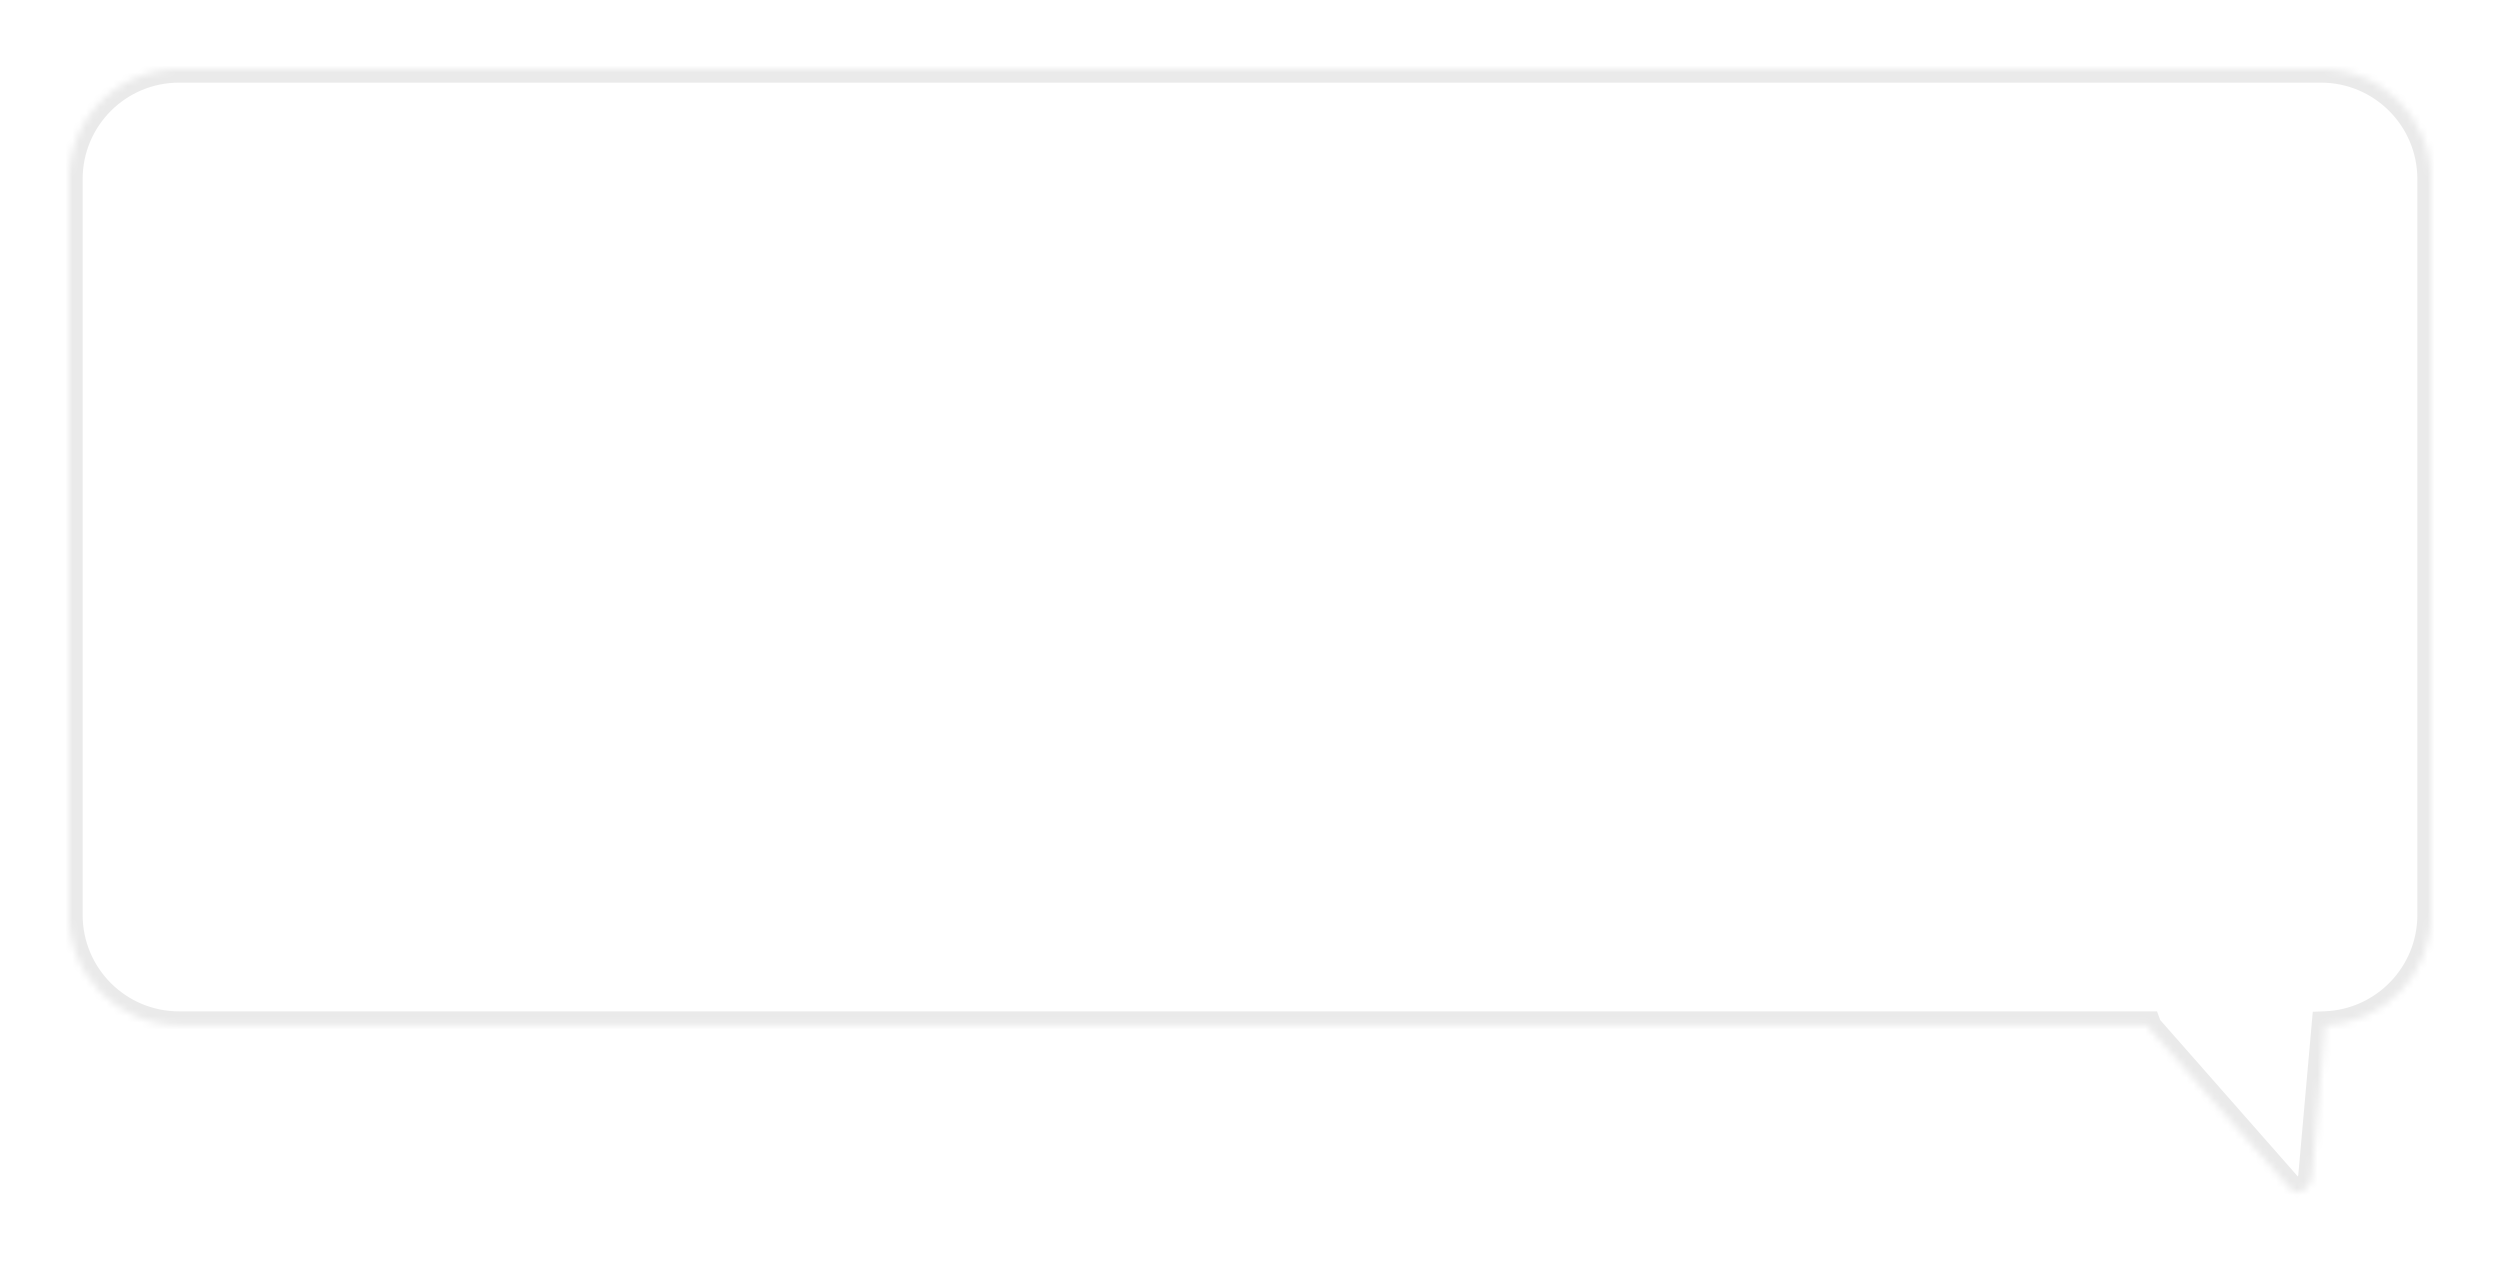<svg width="363" height="184" viewBox="0 0 363 184" fill="none" xmlns="http://www.w3.org/2000/svg">
<g filter="url(#filter0_d_843_4765)">
<mask id="path-1-inside-1_843_4765" fill="white">
<path fill-rule="evenodd" clip-rule="evenodd" d="M337 10C345.837 10 353 17.163 353 26V132.851C353 141.469 346.186 148.496 337.652 148.838L335.705 170.738C335.537 172.635 333.605 173.809 332.576 172.639L312.121 149.383C311.985 149.227 311.881 149.047 311.808 148.851H26C17.163 148.851 10 141.688 10 132.851V26C10 17.163 17.163 10 26 10H337Z"/>
</mask>
<path fill-rule="evenodd" clip-rule="evenodd" d="M337 10C345.837 10 353 17.163 353 26V132.851C353 141.469 346.186 148.496 337.652 148.838L335.705 170.738C335.537 172.635 333.605 173.809 332.576 172.639L312.121 149.383C311.985 149.227 311.881 149.047 311.808 148.851H26C17.163 148.851 10 141.688 10 132.851V26C10 17.163 17.163 10 26 10H337Z" fill="white"/>
<path d="M337.652 148.838L335.66 148.661L335.815 146.91L337.572 146.84L337.652 148.838ZM335.705 170.738L333.713 170.561L333.713 170.561L335.705 170.738ZM332.576 172.639L331.075 173.96L331.075 173.96L332.576 172.639ZM312.121 149.383L310.62 150.704L310.62 150.704L312.121 149.383ZM311.808 148.851V146.851H313.197L313.682 148.153L311.808 148.851ZM351 26C351 18.268 344.732 12 337 12V8C346.941 8 355 16.059 355 26H351ZM351 132.851V26H355V132.851H351ZM337.572 146.84C345.038 146.541 351 140.392 351 132.851H355C355 142.547 347.334 150.452 337.732 150.837L337.572 146.84ZM333.713 170.561L335.66 148.661L339.644 149.015L337.698 170.915L333.713 170.561ZM334.078 171.318C334.047 171.283 333.988 171.23 333.897 171.184C333.807 171.139 333.712 171.115 333.627 171.108C333.461 171.096 333.393 171.149 333.425 171.13C333.502 171.083 333.684 170.89 333.713 170.561L337.698 170.915C337.558 172.483 336.69 173.826 335.502 174.548C334.277 175.292 332.397 175.463 331.075 173.96L334.078 171.318ZM313.623 148.062L334.078 171.318L331.075 173.96L310.62 150.704L313.623 148.062ZM313.682 148.153C313.678 148.142 313.662 148.106 313.623 148.062L310.62 150.704C310.307 150.348 310.083 149.952 309.933 149.549L313.682 148.153ZM26 146.851H311.808V150.851H26V146.851ZM12 132.851C12 140.583 18.268 146.851 26 146.851V150.851C16.059 150.851 8 142.792 8 132.851H12ZM12 26V132.851H8V26H12ZM26 12C18.268 12 12 18.268 12 26H8C8 16.059 16.059 8 26 8V12ZM337 12H26V8H337V12Z" fill="#EAEAEA" mask="url(#path-1-inside-1_843_4765)"/>
</g>
<defs>
<filter id="filter0_d_843_4765" x="0" y="0" width="363" height="183.106" filterUnits="userSpaceOnUse" color-interpolation-filters="sRGB">
<feFlood flood-opacity="0" result="BackgroundImageFix"/>
<feColorMatrix in="SourceAlpha" type="matrix" values="0 0 0 0 0 0 0 0 0 0 0 0 0 0 0 0 0 0 127 0" result="hardAlpha"/>
<feOffset/>
<feGaussianBlur stdDeviation="5"/>
<feComposite in2="hardAlpha" operator="out"/>
<feColorMatrix type="matrix" values="0 0 0 0 0 0 0 0 0 0 0 0 0 0 0 0 0 0 0.1 0"/>
<feBlend mode="normal" in2="BackgroundImageFix" result="effect1_dropShadow_843_4765"/>
<feBlend mode="normal" in="SourceGraphic" in2="effect1_dropShadow_843_4765" result="shape"/>
</filter>
</defs>
</svg>
